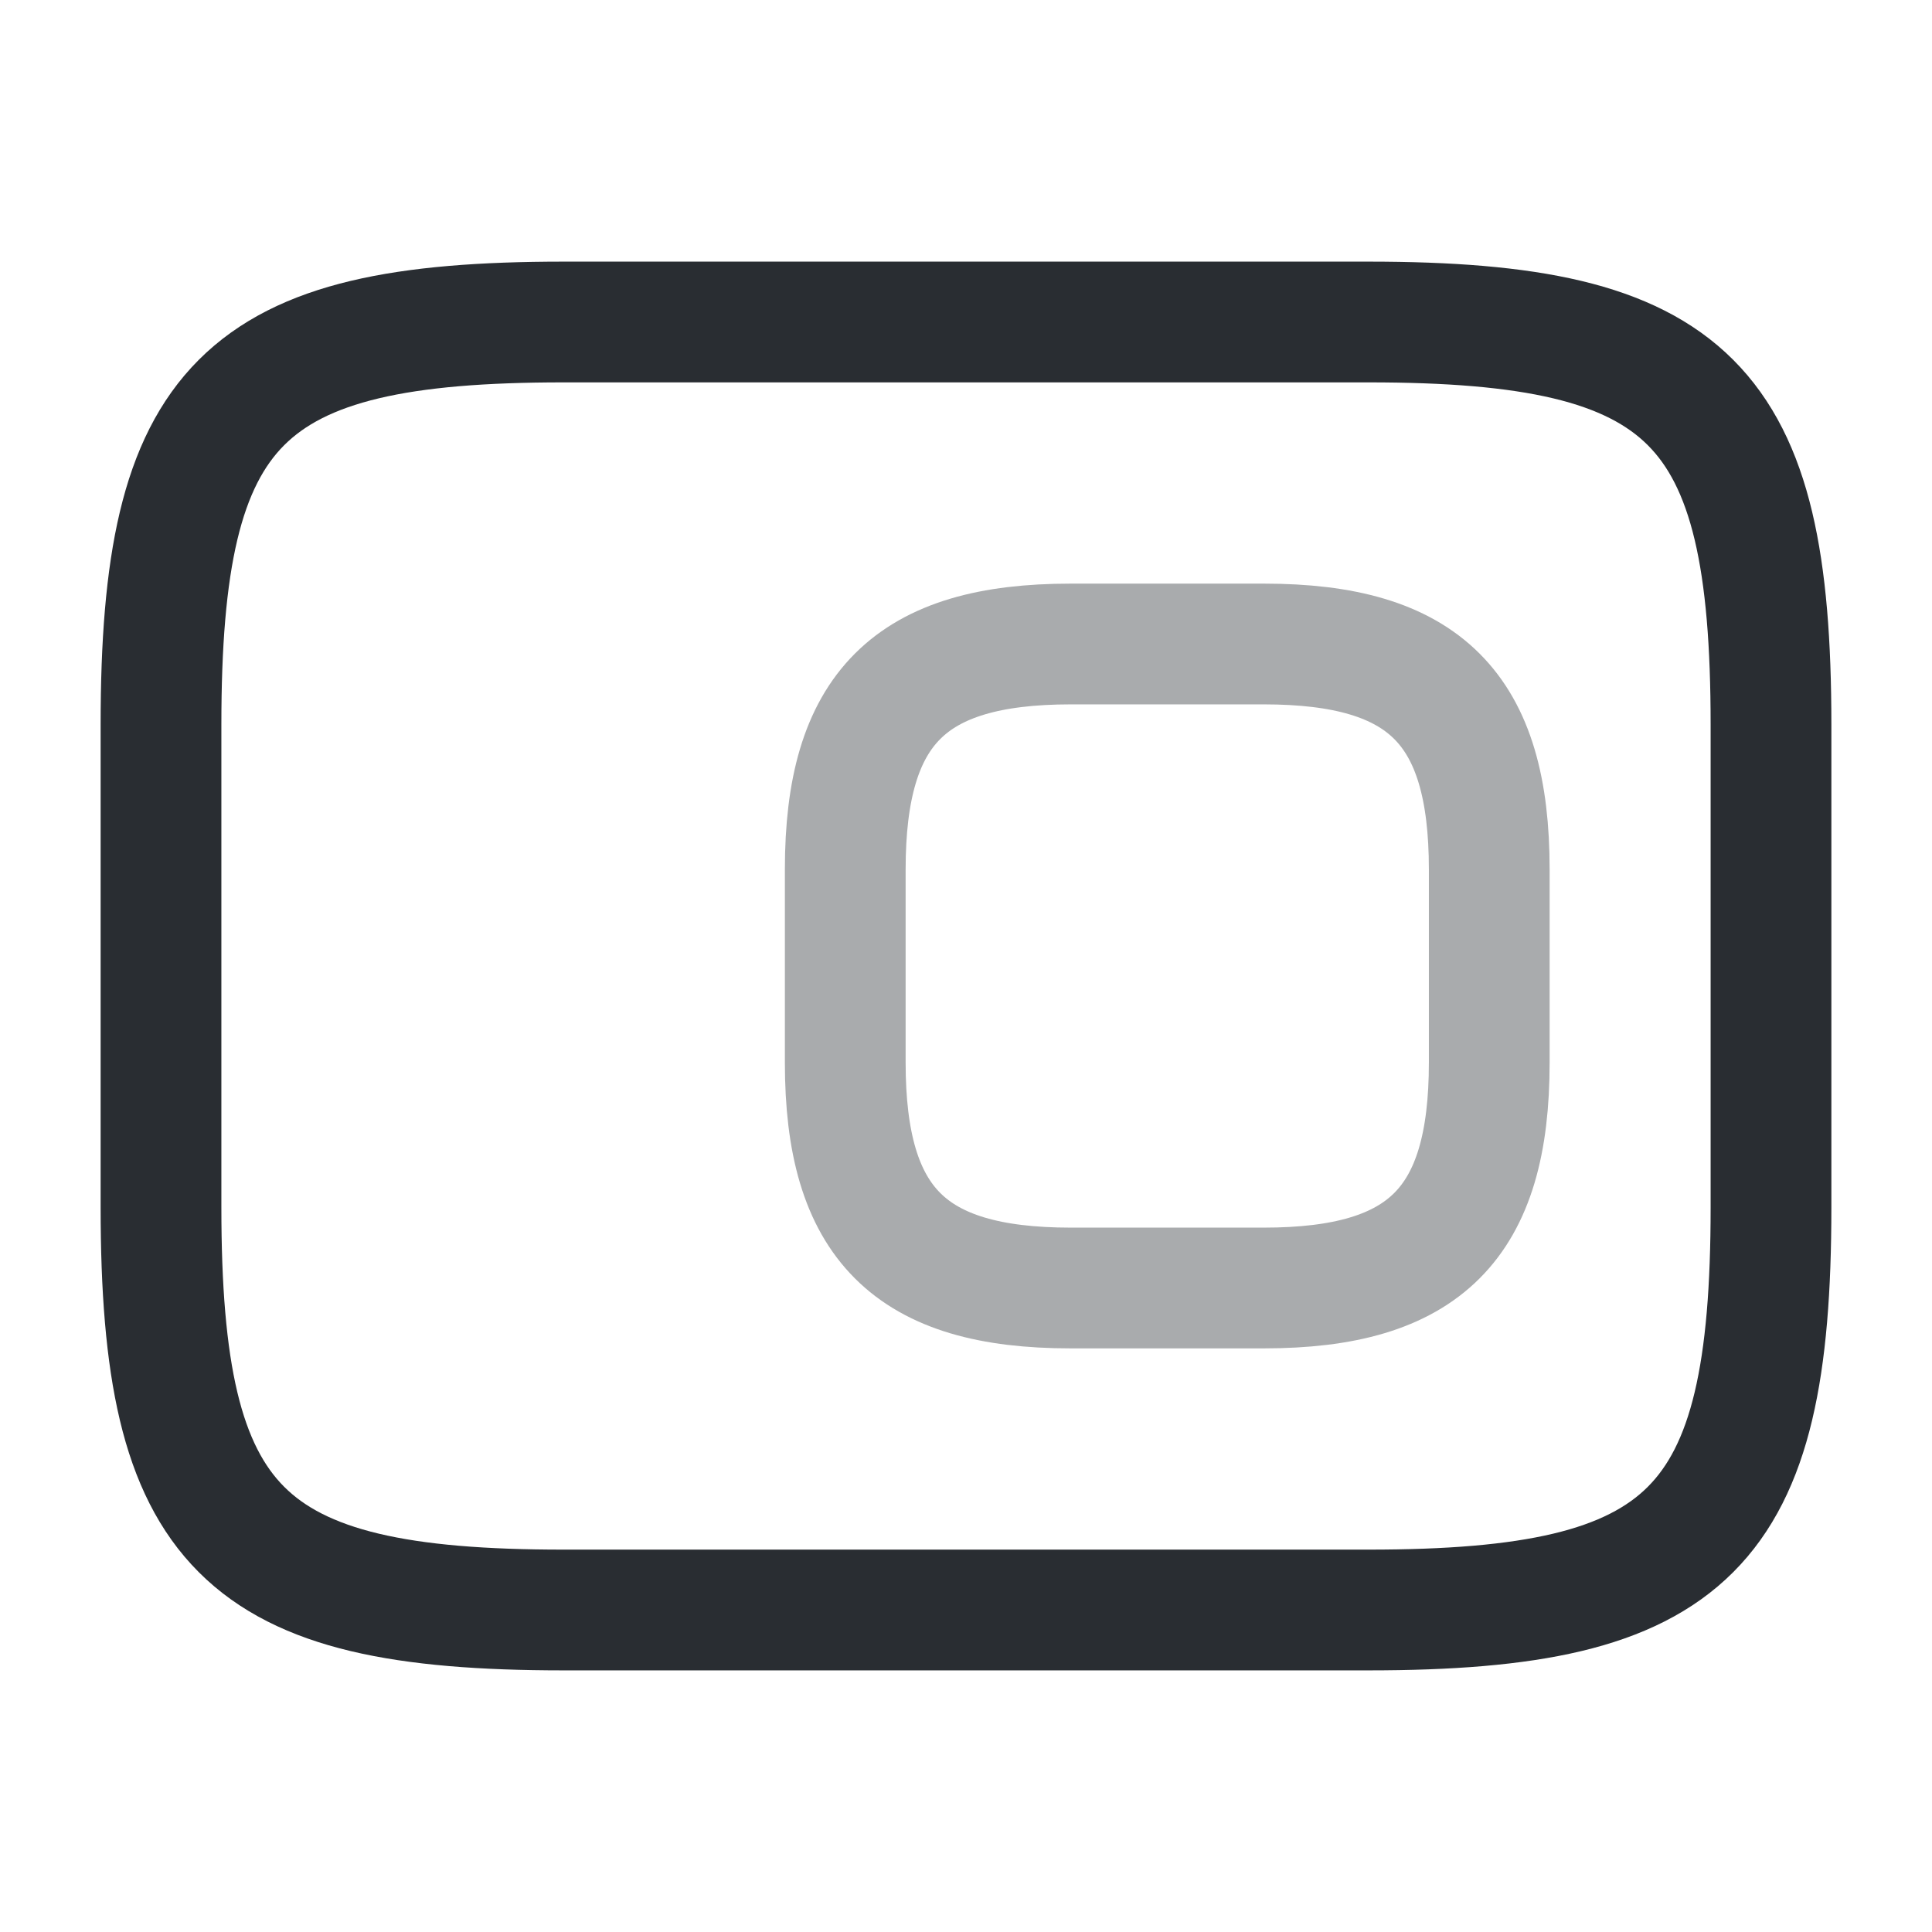 <svg width="24" height="24" fill="none" xmlns="http://www.w3.org/2000/svg" viewBox="0 0 24 24">
  <path opacity=".4" d="M13.3 16h2.4c2 0 2.8-.8 2.8-2.8v-2.4c0-2-.8-2.8-2.8-2.8h-2.4c-2 0-2.8.8-2.8 2.8v2.4c0 2 .8 2.8 2.8 2.8z" stroke="#292D32" stroke-width="1.5" stroke-linecap="round" stroke-linejoin="round"/>
  <path d="M17 20H7c-4 0-5-1-5-5V9c0-4 1-5 5-5h10c4 0 5 1 5 5v6c0 4-1 5-5 5z" stroke="#292D32" stroke-width="1.5" stroke-linecap="round" stroke-linejoin="round"/>
</svg>